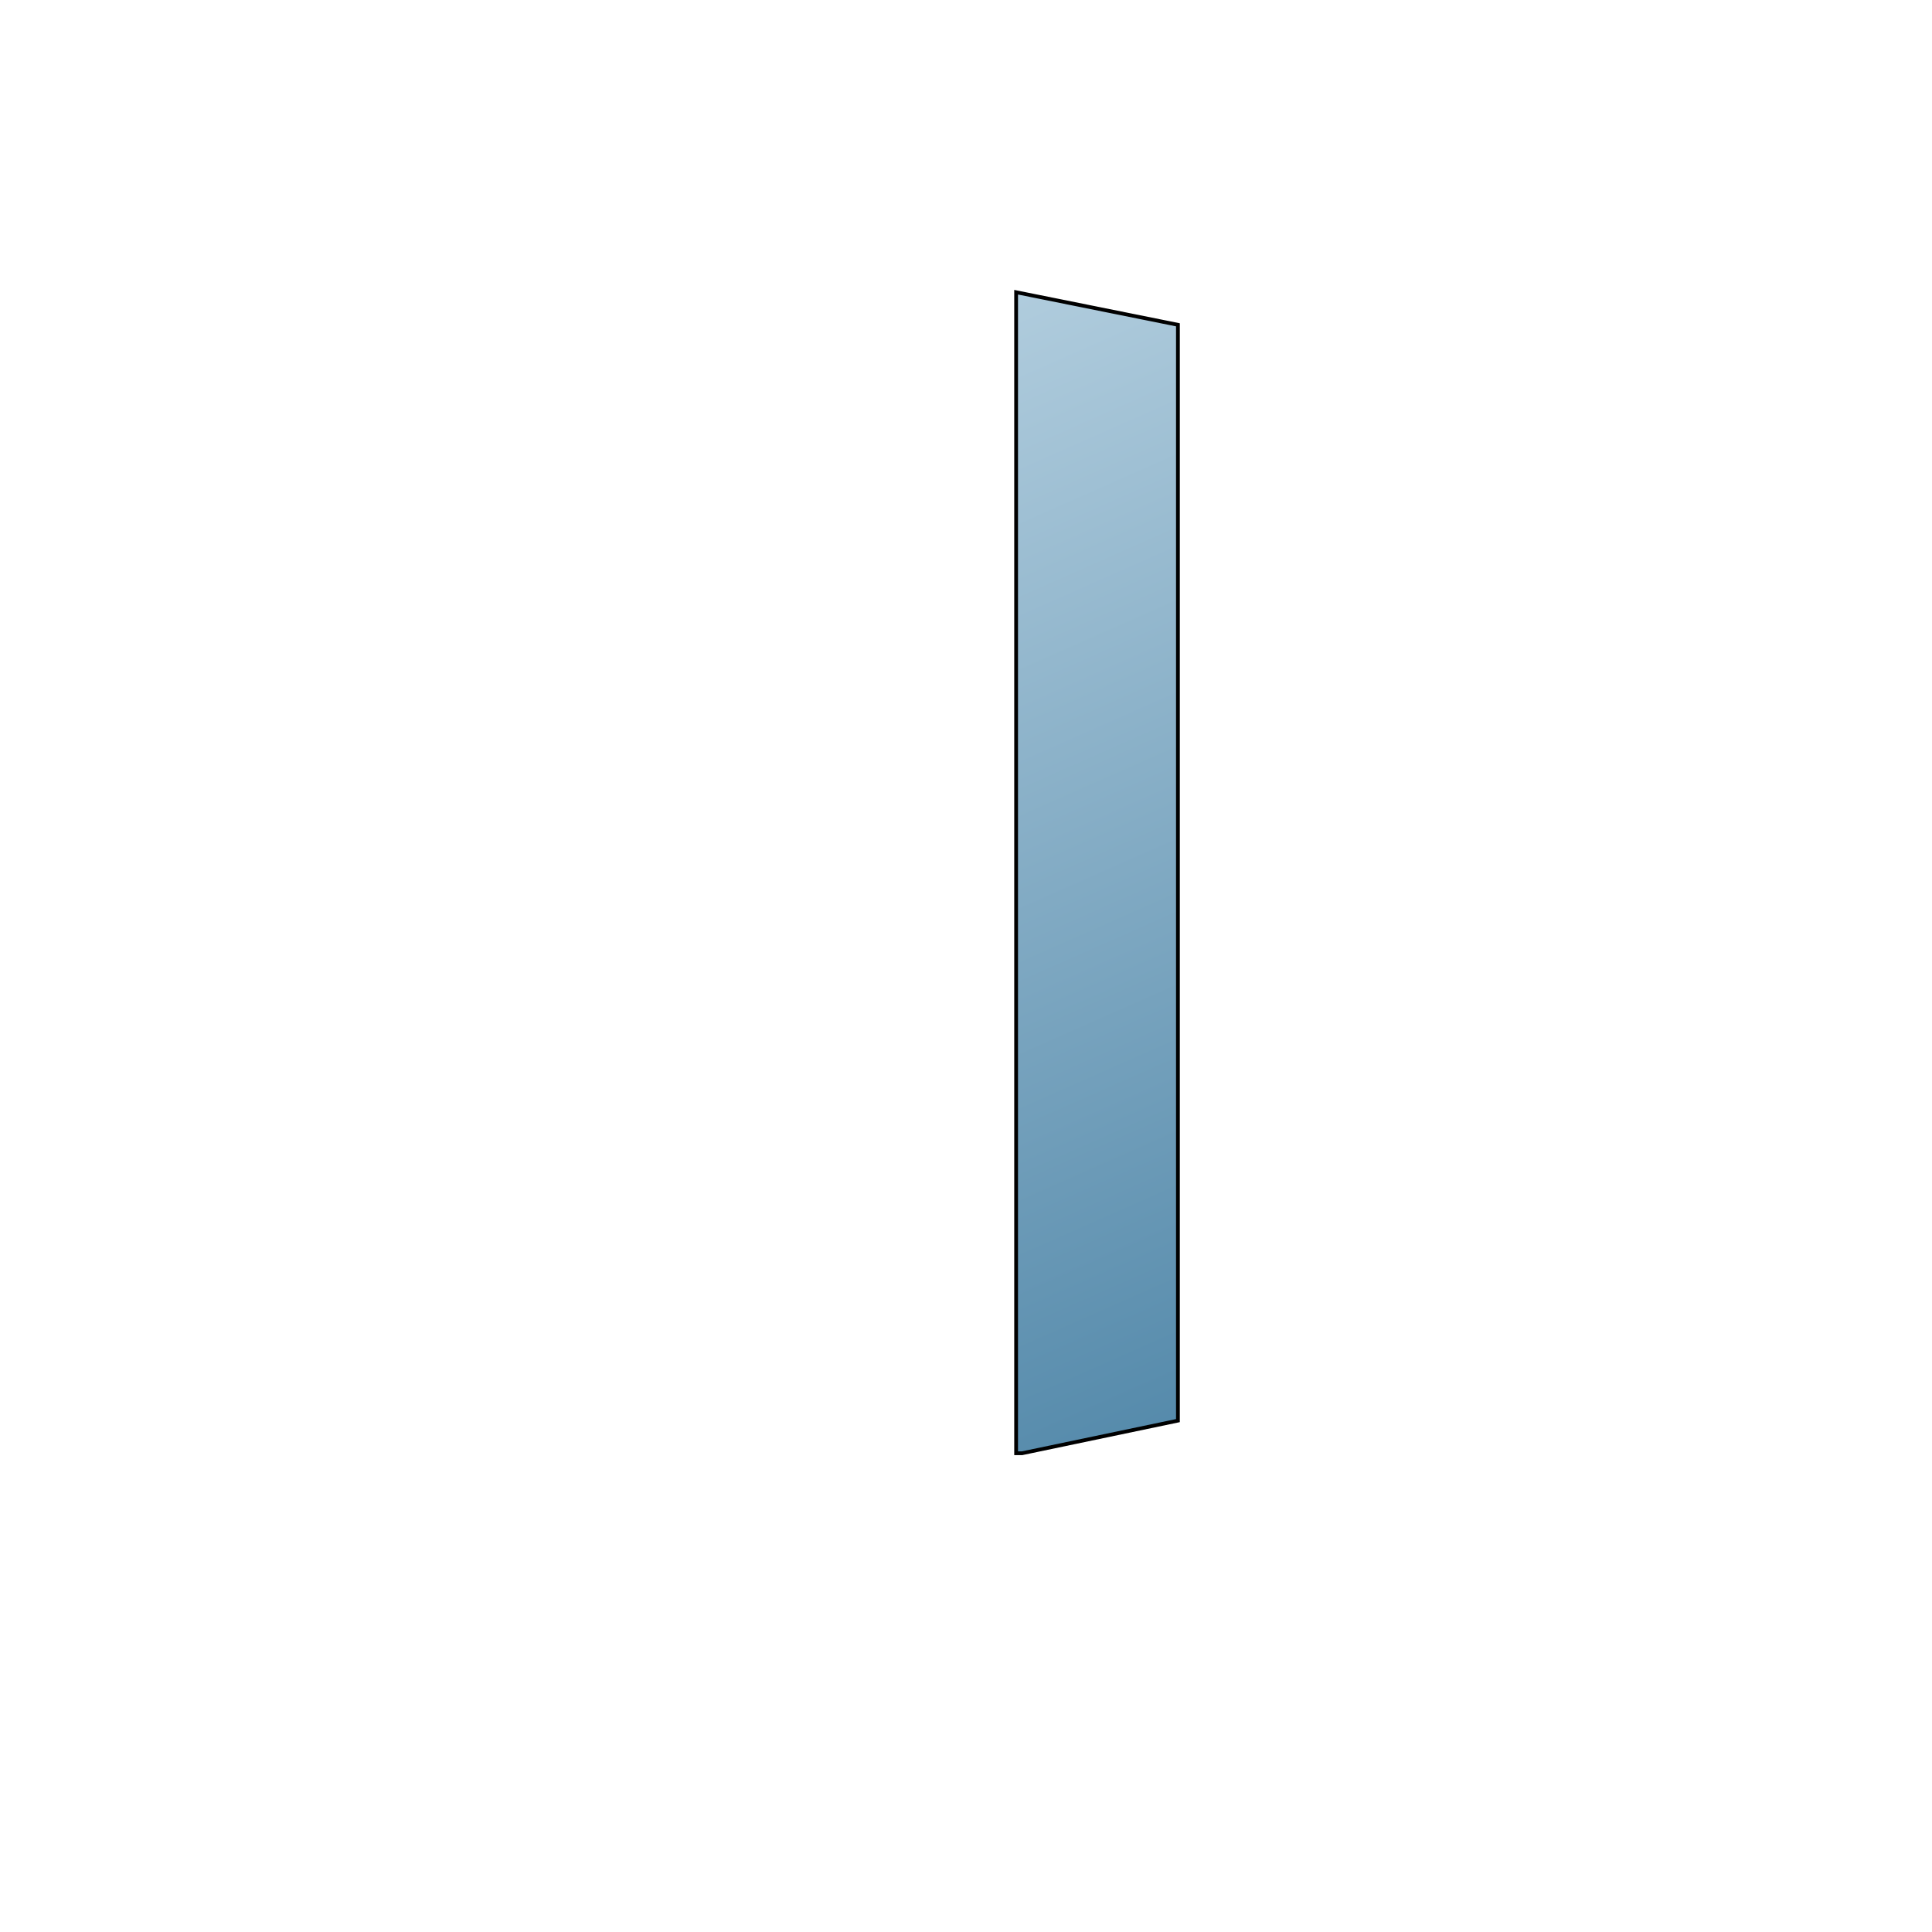 <?xml version="1.0" encoding="UTF-8" standalone="no"?>
<!-- Created with Inkscape (http://www.inkscape.org/) -->
<svg
   xmlns:dc="http://purl.org/dc/elements/1.1/"
   xmlns:cc="http://web.resource.org/cc/"
   xmlns:rdf="http://www.w3.org/1999/02/22-rdf-syntax-ns#"
   xmlns:svg="http://www.w3.org/2000/svg"
   xmlns="http://www.w3.org/2000/svg"
   xmlns:xlink="http://www.w3.org/1999/xlink"
   xmlns:sodipodi="http://sodipodi.sourceforge.net/DTD/sodipodi-0.dtd"
   xmlns:inkscape="http://www.inkscape.org/namespaces/inkscape"
   width="100"
   height="100"
   id="svg17201"
   sodipodi:version="0.32"
   inkscape:version="0.45.1"
   sodipodi:docbase="/home/deathcarrot/.screenlets/VolumeControl/themes/default"
   sodipodi:docname="vol_bar.svg"
   inkscape:output_extension="org.inkscape.output.svg.inkscape"
   version="1.0">
  <defs
     id="defs17203">
    <linearGradient
       id="linearGradient25475">
      <stop
         style="stop-color:#a6b2ba;stop-opacity:1;"
         offset="0"
         id="stop25477" />
      <stop
         style="stop-color:#75868a;stop-opacity:1;"
         offset="1"
         id="stop25479" />
    </linearGradient>
    <linearGradient
       inkscape:collect="always"
       id="linearGradient24498">
      <stop
         style="stop-color:#000000;stop-opacity:1;"
         offset="0"
         id="stop24500" />
      <stop
         style="stop-color:#000000;stop-opacity:0;"
         offset="1"
         id="stop24502" />
    </linearGradient>
    <linearGradient
       inkscape:collect="always"
       id="linearGradient24490">
      <stop
         style="stop-color:#000000;stop-opacity:1;"
         offset="0"
         id="stop24492" />
      <stop
         style="stop-color:#000000;stop-opacity:0;"
         offset="1"
         id="stop24494" />
    </linearGradient>
    <linearGradient
       id="linearGradient24484">
      <stop
         id="stop24486"
         offset="0"
         style="stop-color:#000000;stop-opacity:1;" />
      <stop
         id="stop24488"
         offset="1"
         style="stop-color:#000000;stop-opacity:0;" />
    </linearGradient>
    <linearGradient
       id="linearGradient24476">
      <stop
         style="stop-color:#000000;stop-opacity:1;"
         offset="0"
         id="stop24478" />
      <stop
         style="stop-color:#000000;stop-opacity:0;"
         offset="1"
         id="stop24480" />
    </linearGradient>
    <linearGradient
       id="linearGradient24468">
      <stop
         style="stop-color:#c1d0d9;stop-opacity:0;"
         offset="0"
         id="stop24470" />
      <stop
         id="stop24474"
         offset="0.5"
         style="stop-color:#9eafb5;stop-opacity:1;" />
      <stop
         style="stop-color:#7c8e92;stop-opacity:1;"
         offset="1"
         id="stop24472" />
    </linearGradient>
    <linearGradient
       id="linearGradient23469">
      <stop
         style="stop-color:#000000;stop-opacity:0.773;"
         offset="0"
         id="stop23471" />
      <stop
         style="stop-color:#000000;stop-opacity:0.113;"
         offset="1"
         id="stop23473" />
    </linearGradient>
    <linearGradient
       id="linearGradient22397">
      <stop
         style="stop-color:#d2e5f0;stop-opacity:1;"
         offset="0"
         id="stop22399" />
      <stop
         style="stop-color:#437da1;stop-opacity:1;"
         offset="1"
         id="stop22401" />
    </linearGradient>
    <linearGradient
       id="linearGradient12250">
      <stop
         id="stop12252"
         offset="0"
         style="stop-color:#c1d0d9;stop-opacity:1;" />
      <stop
         id="stop12254"
         offset="1"
         style="stop-color:#7c8e92;stop-opacity:1;" />
    </linearGradient>
    <linearGradient
       id="linearGradient9161">
      <stop
         id="stop9163"
         offset="0"
         style="stop-color:#dee4e4;stop-opacity:0.639;" />
      <stop
         id="stop9165"
         offset="1"
         style="stop-color:#7c8e92;stop-opacity:0.598;" />
    </linearGradient>
    <linearGradient
       id="linearGradient2197">
      <stop
         style="stop-color:#dee4e4;stop-opacity:1;"
         offset="0"
         id="stop2199" />
      <stop
         style="stop-color:#7c8e92;stop-opacity:1;"
         offset="1"
         id="stop2201" />
    </linearGradient>
    <radialGradient
       inkscape:collect="always"
       xlink:href="#linearGradient2197"
       id="radialGradient17241"
       gradientUnits="userSpaceOnUse"
       gradientTransform="matrix(0.438,-1.839,2.522,0.601,-1224.488,767.658)"
       cx="301.738"
       cy="559.366"
       fx="301.738"
       fy="559.366"
       r="59.5" />
    <radialGradient
       inkscape:collect="always"
       xlink:href="#linearGradient9161"
       id="radialGradient17243"
       gradientUnits="userSpaceOnUse"
       gradientTransform="matrix(-1,1.44,-1.823,-1.265,1473.046,699.643)"
       cx="304.1"
       cy="514.258"
       fx="304.1"
       fy="514.258"
       r="59.5" />
    <radialGradient
       inkscape:collect="always"
       xlink:href="#linearGradient12250"
       id="radialGradient17245"
       gradientUnits="userSpaceOnUse"
       gradientTransform="matrix(2.2614114e-2,3.621,-1.78,1.1117874e-2,1142.963,-603.708)"
       cx="315.036"
       cy="482.593"
       fx="315.036"
       fy="482.593"
       r="59.5" />
    <linearGradient
       inkscape:collect="always"
       xlink:href="#linearGradient12250"
       id="linearGradient18224"
       x1="269.196"
       y1="229.862"
       x2="400.5"
       y2="593.862"
       gradientUnits="userSpaceOnUse"
       gradientTransform="matrix(0.25,0,0,0.25,198.118,173.776)" />
    <linearGradient
       inkscape:collect="always"
       xlink:href="#linearGradient25475"
       id="linearGradient19201"
       x1="400.5"
       y1="229.862"
       x2="538.047"
       y2="588.862"
       gradientUnits="userSpaceOnUse"
       gradientTransform="matrix(0.25,0,0,0.25,198.118,173.776)" />
    <radialGradient
       inkscape:collect="always"
       xlink:href="#linearGradient2197"
       id="radialGradient22411"
       gradientUnits="userSpaceOnUse"
       gradientTransform="matrix(0.438,-1.839,2.522,0.601,-1224.488,767.658)"
       cx="301.738"
       cy="559.366"
       fx="301.738"
       fy="559.366"
       r="59.5" />
    <radialGradient
       inkscape:collect="always"
       xlink:href="#linearGradient9161"
       id="radialGradient22413"
       gradientUnits="userSpaceOnUse"
       gradientTransform="matrix(-1,1.44,-1.823,-1.265,1473.046,699.643)"
       cx="304.1"
       cy="514.258"
       fx="304.1"
       fy="514.258"
       r="59.5" />
    <radialGradient
       inkscape:collect="always"
       xlink:href="#linearGradient12250"
       id="radialGradient22415"
       gradientUnits="userSpaceOnUse"
       gradientTransform="matrix(0.653,2.579,-2.432,0.616,1247.967,-554.032)"
       cx="311.123"
       cy="477.085"
       fx="311.123"
       fy="477.085"
       r="59.5" />
    <linearGradient
       inkscape:collect="always"
       xlink:href="#linearGradient23469"
       id="linearGradient23475"
       x1="399"
       y1="588.362"
       x2="639"
       y2="528.362"
       gradientUnits="userSpaceOnUse"
       gradientTransform="matrix(0.25,0,0,0.25,198.118,173.776)" />
    <linearGradient
       inkscape:collect="always"
       xlink:href="#linearGradient12250"
       id="linearGradient23481"
       gradientUnits="userSpaceOnUse"
       x1="399.5"
       y1="229.862"
       x2="538.047"
       y2="588.862"
       gradientTransform="translate(-28.35,113.039)" />
    <linearGradient
       inkscape:collect="always"
       xlink:href="#linearGradient12250"
       id="linearGradient23483"
       gradientUnits="userSpaceOnUse"
       x1="400.5"
       y1="229.862"
       x2="269.196"
       y2="588.862"
       gradientTransform="translate(-28.35,113.039)" />
    <linearGradient
       inkscape:collect="always"
       xlink:href="#linearGradient12250"
       id="linearGradient23489"
       gradientUnits="userSpaceOnUse"
       gradientTransform="translate(-28.35,113.039)"
       x1="538.047"
       y1="852.862"
       x2="400.5"
       y2="543.452" />
    <linearGradient
       inkscape:collect="always"
       xlink:href="#linearGradient12250"
       id="linearGradient23491"
       gradientUnits="userSpaceOnUse"
       gradientTransform="translate(-28.35,113.039)"
       x1="269.196"
       y1="852.862"
       x2="400.5"
       y2="543.452" />
    <linearGradient
       inkscape:collect="always"
       xlink:href="#linearGradient24468"
       id="linearGradient23494"
       gradientUnits="userSpaceOnUse"
       gradientTransform="matrix(0.25,0,0,9.453085e-2,197.872,258.091)"
       x1="298.243"
       y1="650.831"
       x2="382.397"
       y2="543.138" />
    <linearGradient
       inkscape:collect="always"
       xlink:href="#linearGradient24468"
       id="linearGradient23497"
       gradientUnits="userSpaceOnUse"
       gradientTransform="matrix(0.25,0,0,9.4458328e-2,197.791,258.652)"
       x1="519.632"
       y1="642.622"
       x2="456.45"
       y2="546.5" />
    <linearGradient
       inkscape:collect="always"
       xlink:href="#linearGradient24490"
       id="linearGradient24496"
       x1="382.397"
       y1="543.138"
       x2="298.243"
       y2="650.831"
       gradientUnits="userSpaceOnUse"
       gradientTransform="matrix(0.25,0,0,9.453085e-2,197.872,258.091)" />
    <linearGradient
       inkscape:collect="always"
       xlink:href="#linearGradient24498"
       id="linearGradient24504"
       x1="456.45"
       y1="546.5"
       x2="519.632"
       y2="642.622"
       gradientUnits="userSpaceOnUse"
       gradientTransform="matrix(0.25,0,0,9.4458328e-2,197.791,258.652)" />
    <linearGradient
       inkscape:collect="always"
       xlink:href="#linearGradient22397"
       id="linearGradient2633"
       gradientUnits="userSpaceOnUse"
       gradientTransform="matrix(0.192,0,0,0.199,-35.152,-36.531)"
       x1="380.091"
       y1="174.692"
       x2="558.645"
       y2="593.032" />
  </defs>
  <sodipodi:namedview
     id="base"
     pagecolor="#ffffff"
     bordercolor="#666666"
     borderopacity="1.0"
     gridtolerance="10000"
     guidetolerance="10"
     objecttolerance="10"
     inkscape:pageopacity="0.0"
     inkscape:pageshadow="2"
     inkscape:zoom="2.8284271"
     inkscape:cx="100.0732"
     inkscape:cy="42.110966"
     inkscape:document-units="px"
     inkscape:current-layer="layer1"
     inkscape:window-width="922"
     inkscape:window-height="649"
     inkscape:window-x="212"
     inkscape:window-y="32"
     height="100px"
     width="100px" />
  <g
     inkscape:label="Layer 1"
     inkscape:groupmode="layer"
     id="layer1"
     transform="translate(-260.336,-229.862)">
    <path
       style="fill:url(#linearGradient2633);fill-opacity:1;fill-rule:evenodd;stroke:#000000;stroke-width:0.195px;stroke-linecap:butt;stroke-linejoin:miter;stroke-opacity:1"
       d="M 52.594 15.125 L 52.594 75.219 L 52.906 75.219 L 60.969 73.531 L 60.969 16.812 L 52.594 15.125 z "
       transform="translate(260.336,229.862)"
       id="path19203" />
  </g>
</svg>
